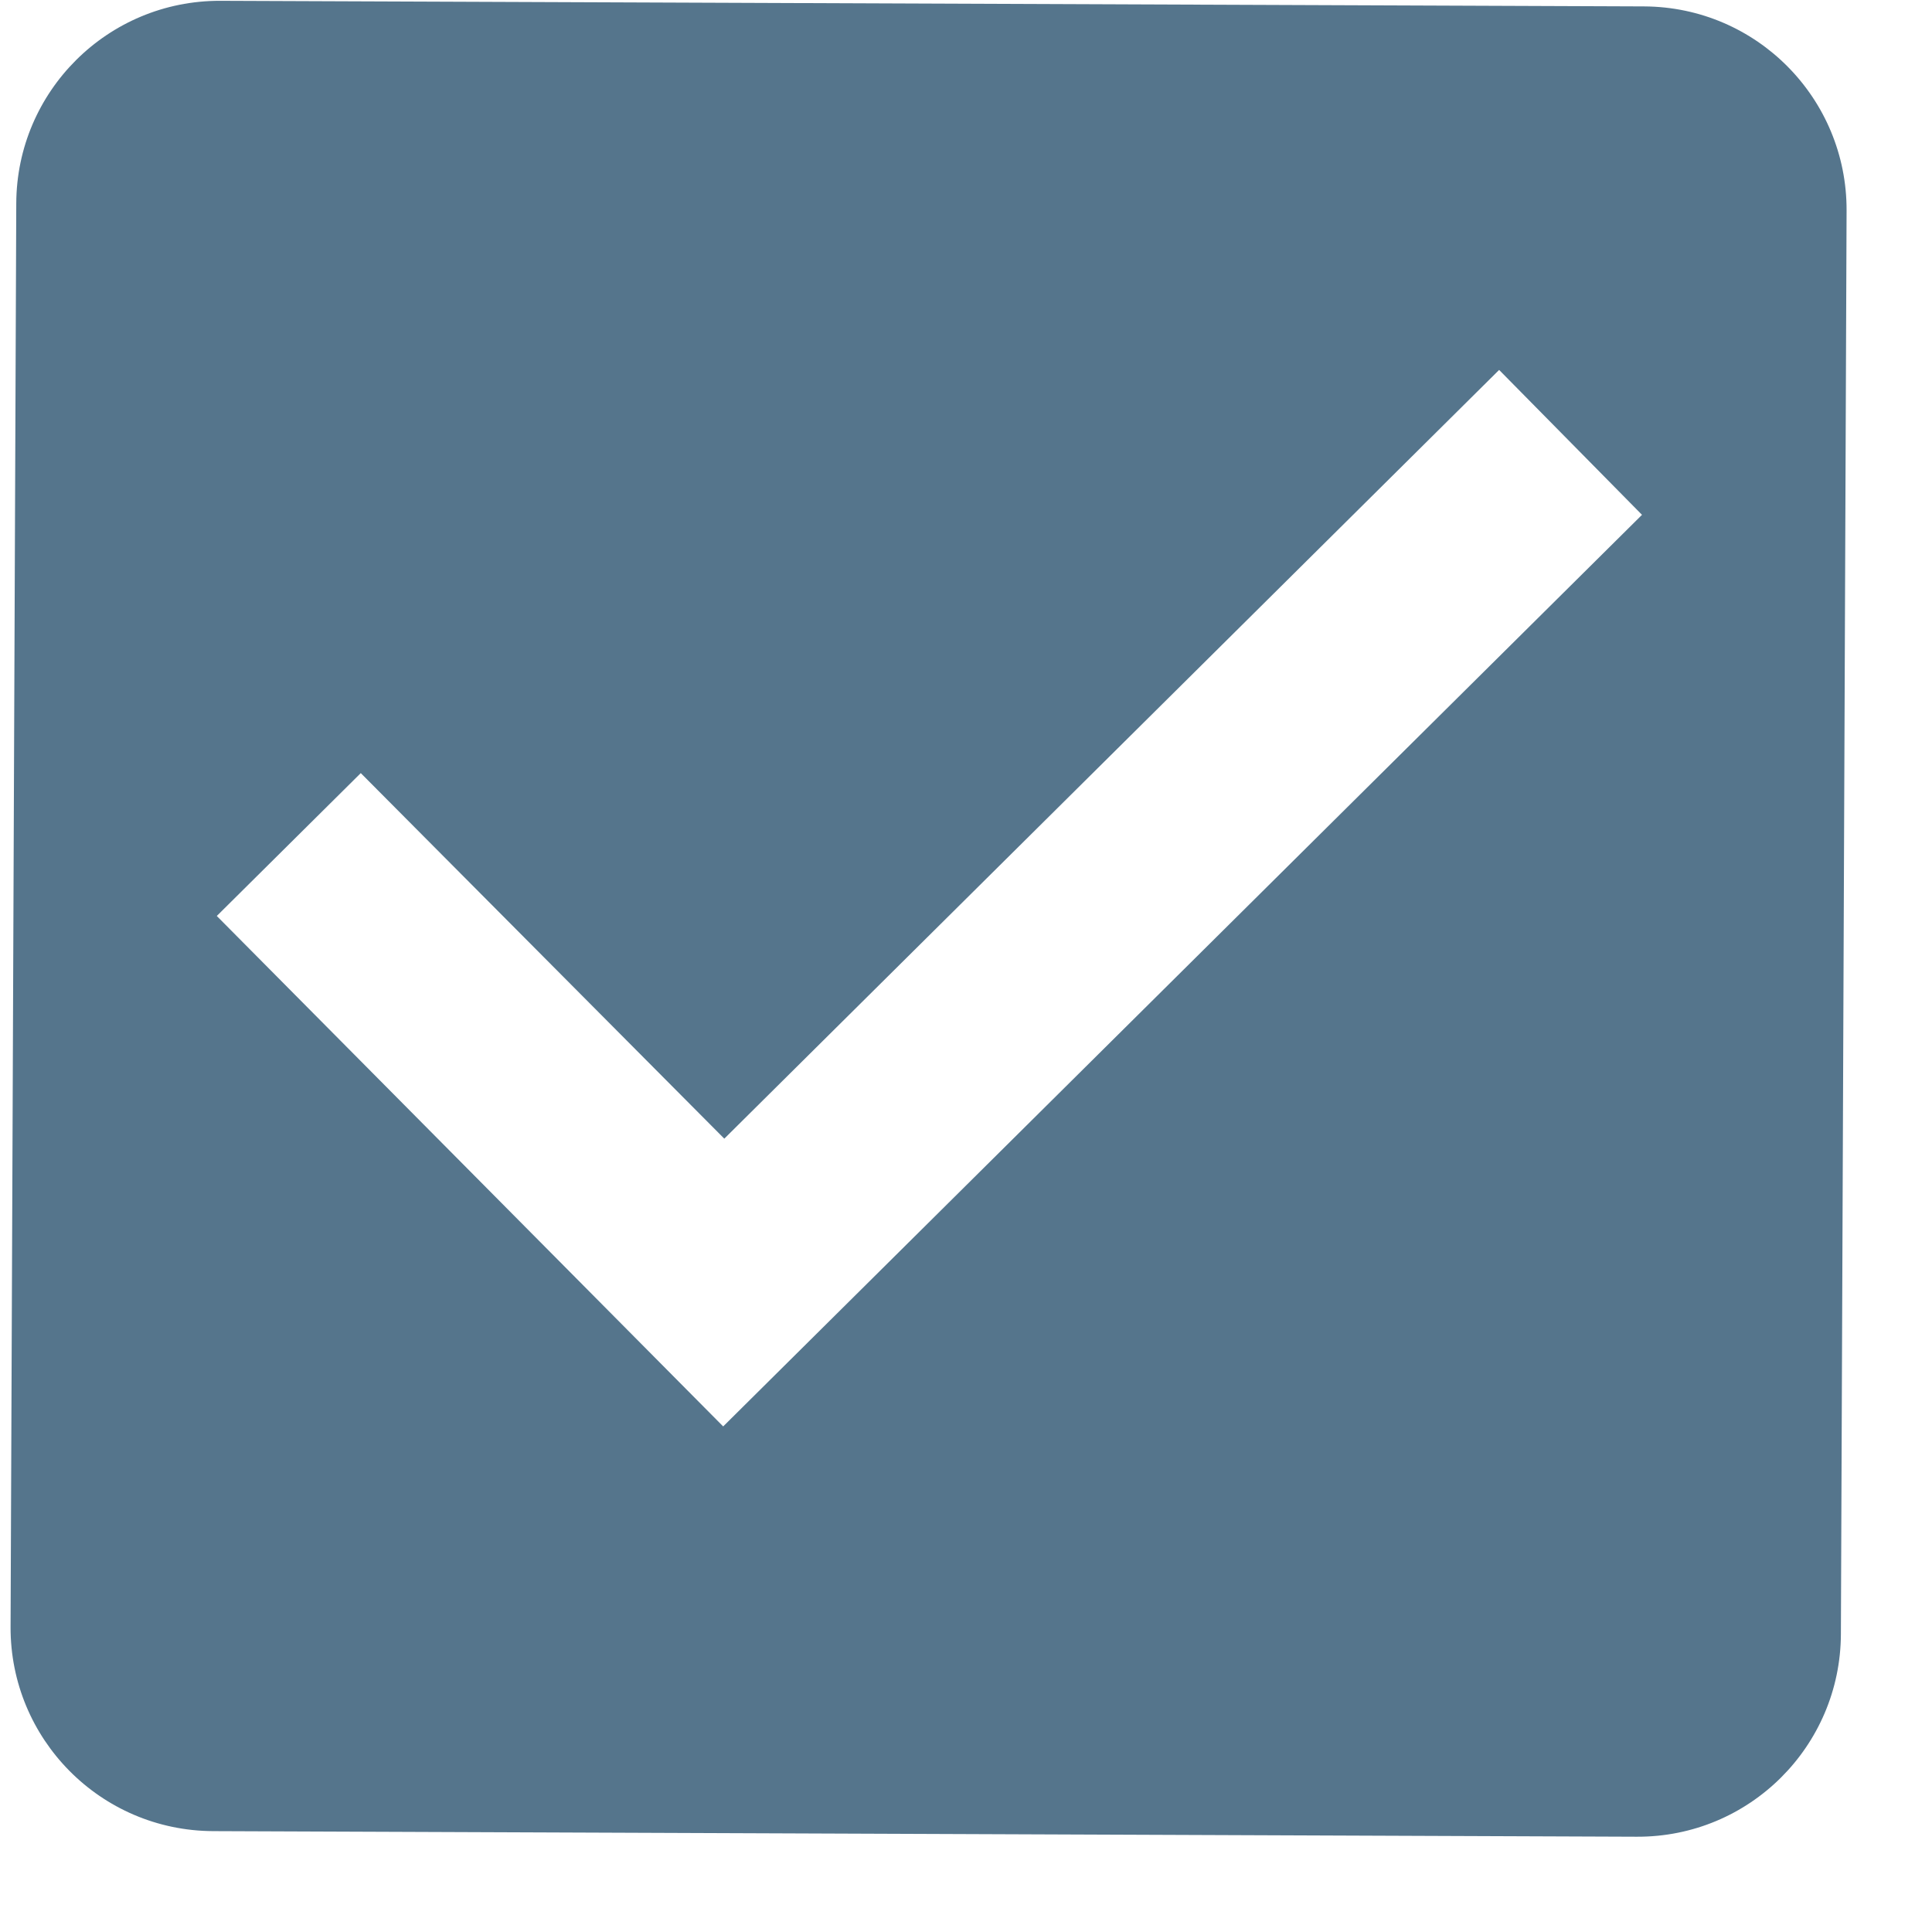 <svg width="19" height="19" viewBox="0 0 19 19" fill="none" xmlns="http://www.w3.org/2000/svg">
<path d="M16.168 0.063L2.168 0.008C1.058 0.004 0.164 0.9 0.16 2L0.104 16C0.1 17.1 0.986 18.003 2.096 18.008L16.096 18.063C17.206 18.068 18.1 17.171 18.104 16.071L18.16 2.071C18.164 0.971 17.278 0.068 16.168 0.063ZM7.112 14.028L2.132 9.008L3.548 7.603L7.123 11.198L14.743 3.638L16.148 5.063L7.112 14.028Z" fill="#55758C"/>
</svg>
